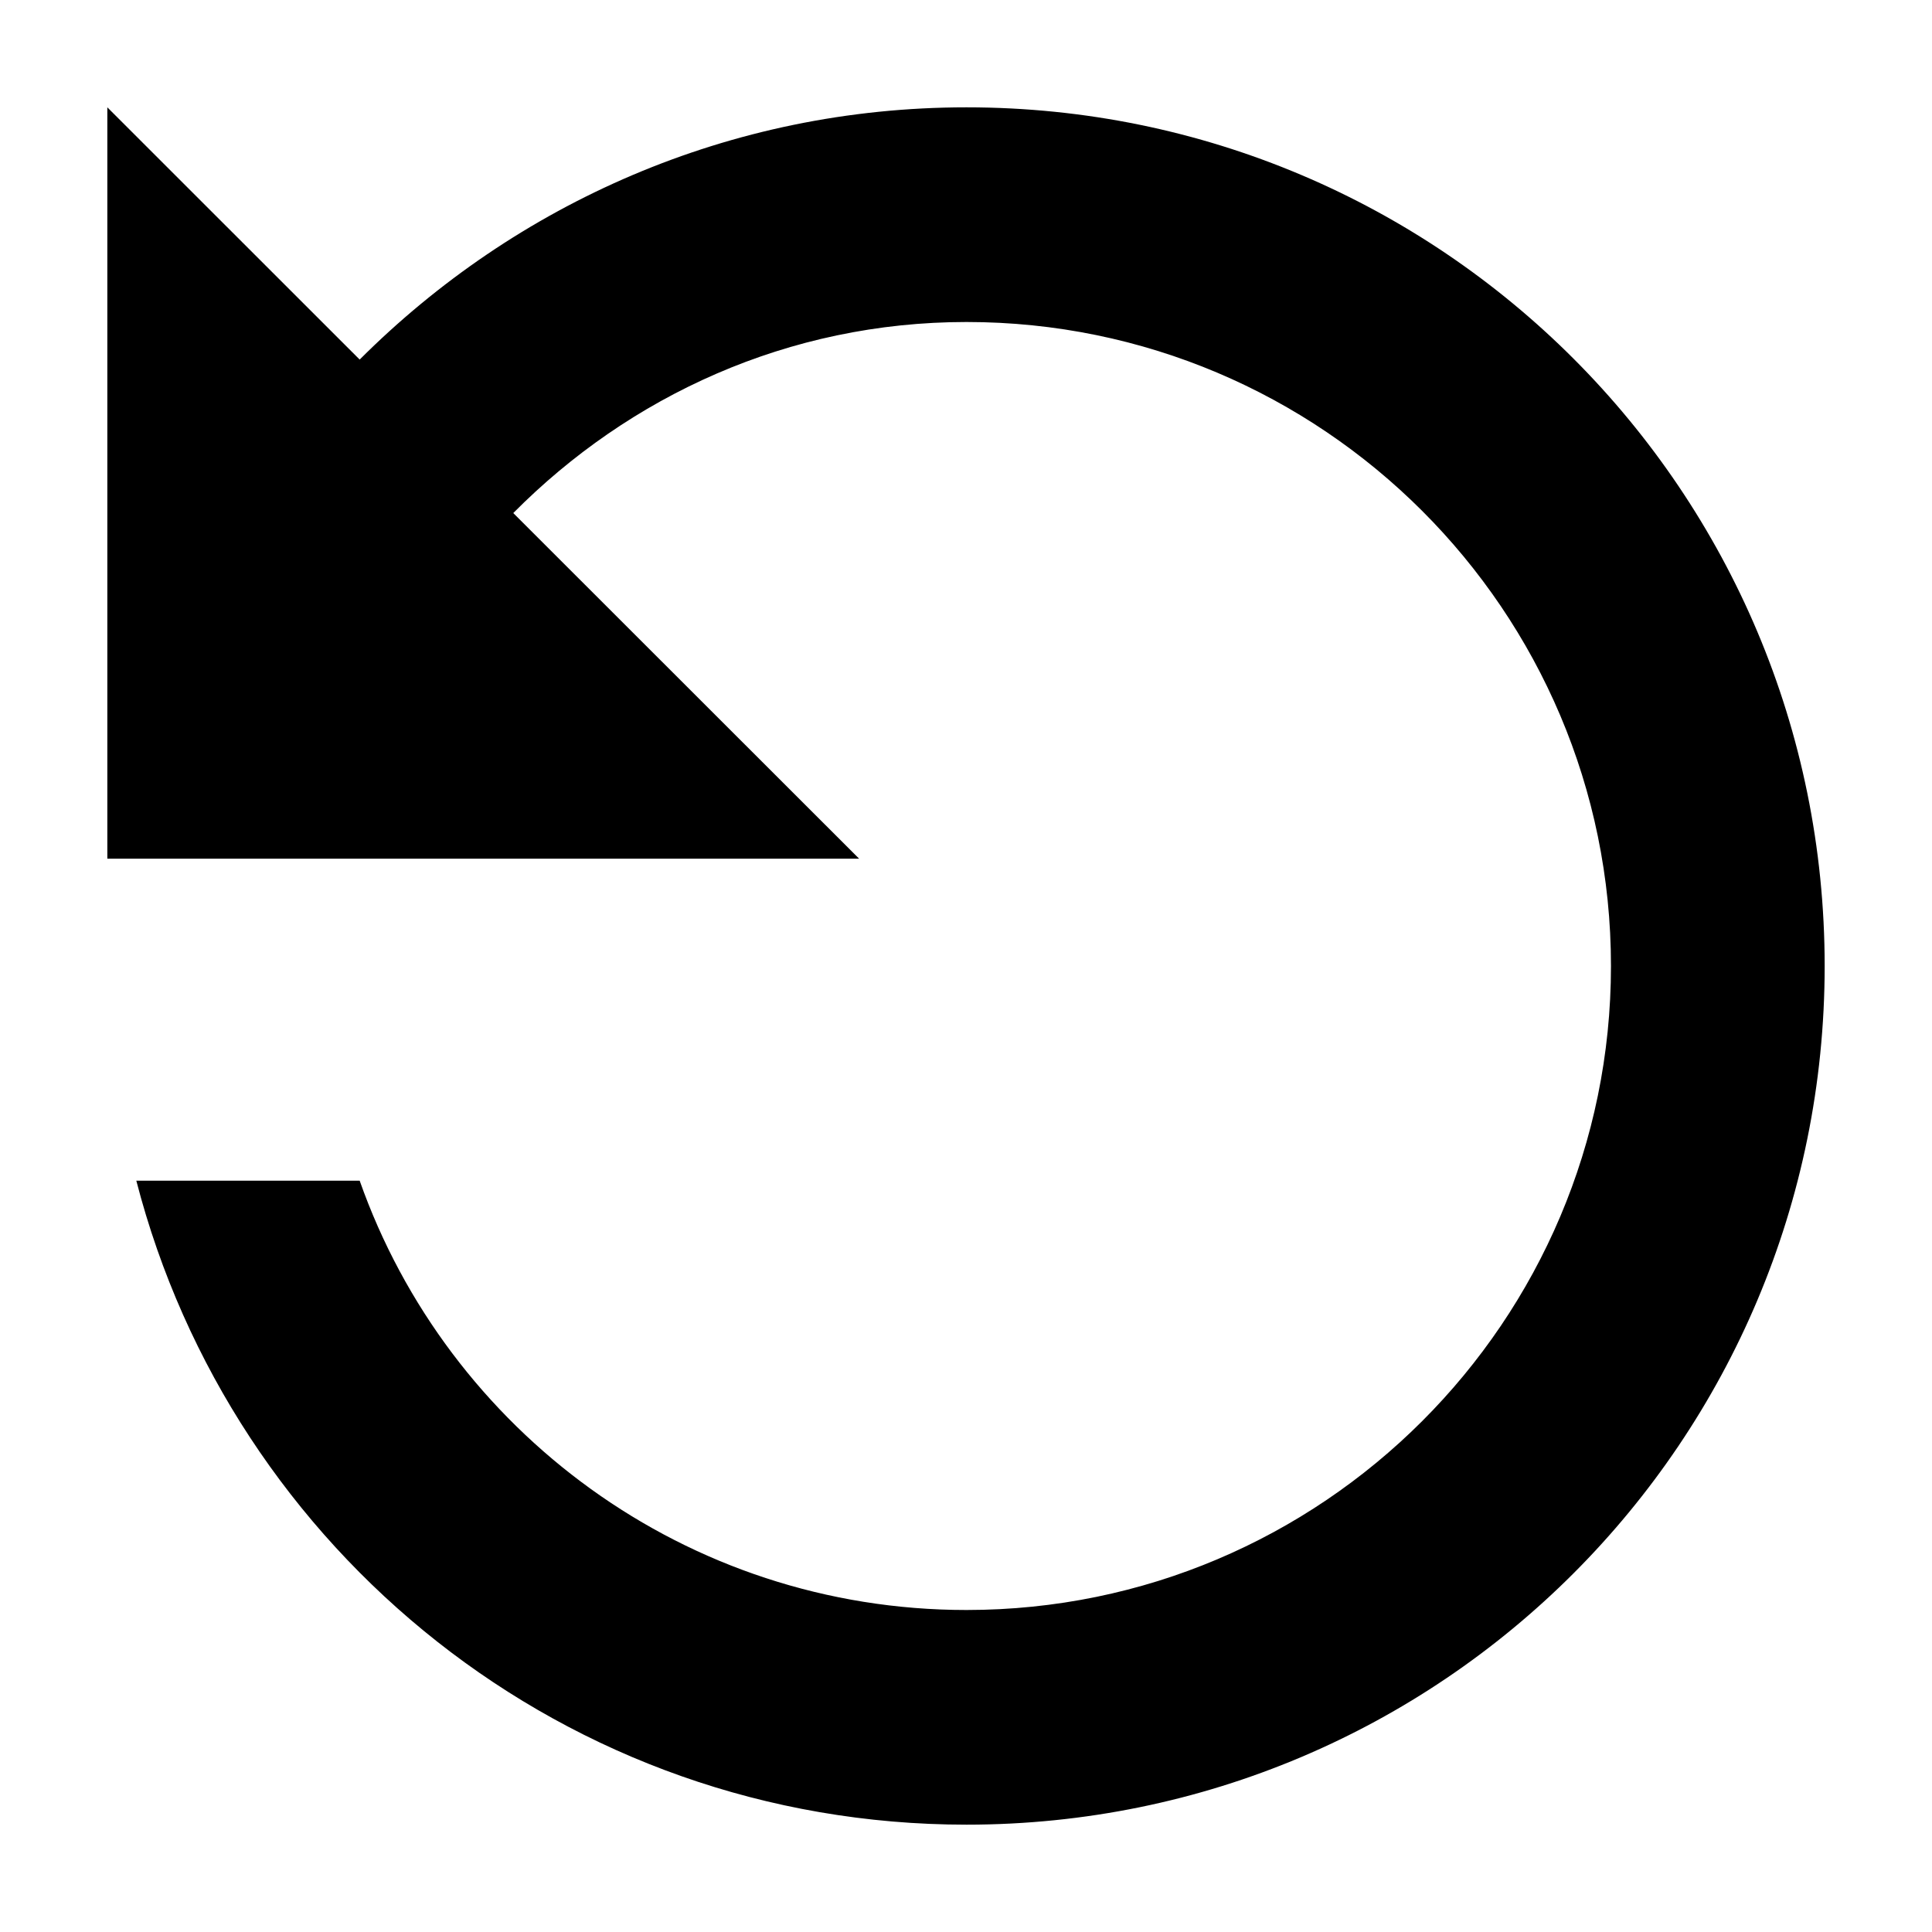 <svg width="18" height="18" fill="none" xmlns="http://www.w3.org/2000/svg"><path d="M3.351 3.35C4.802 1.9 6.794 1 9.005 1 13.428 1 17 4.58 17 9s-3.572 8-7.995 8c-3.732 0-6.844-2.55-7.735-6h2.081c.821 2.33 3.042 4 5.654 4 3.312 0 6.004-2.69 6.004-6S12.317 3 9.005 3c-1.661 0-3.142.69-4.223 1.78L8.004 8H1V1l2.351 2.35Z" fill="#000"/></svg>